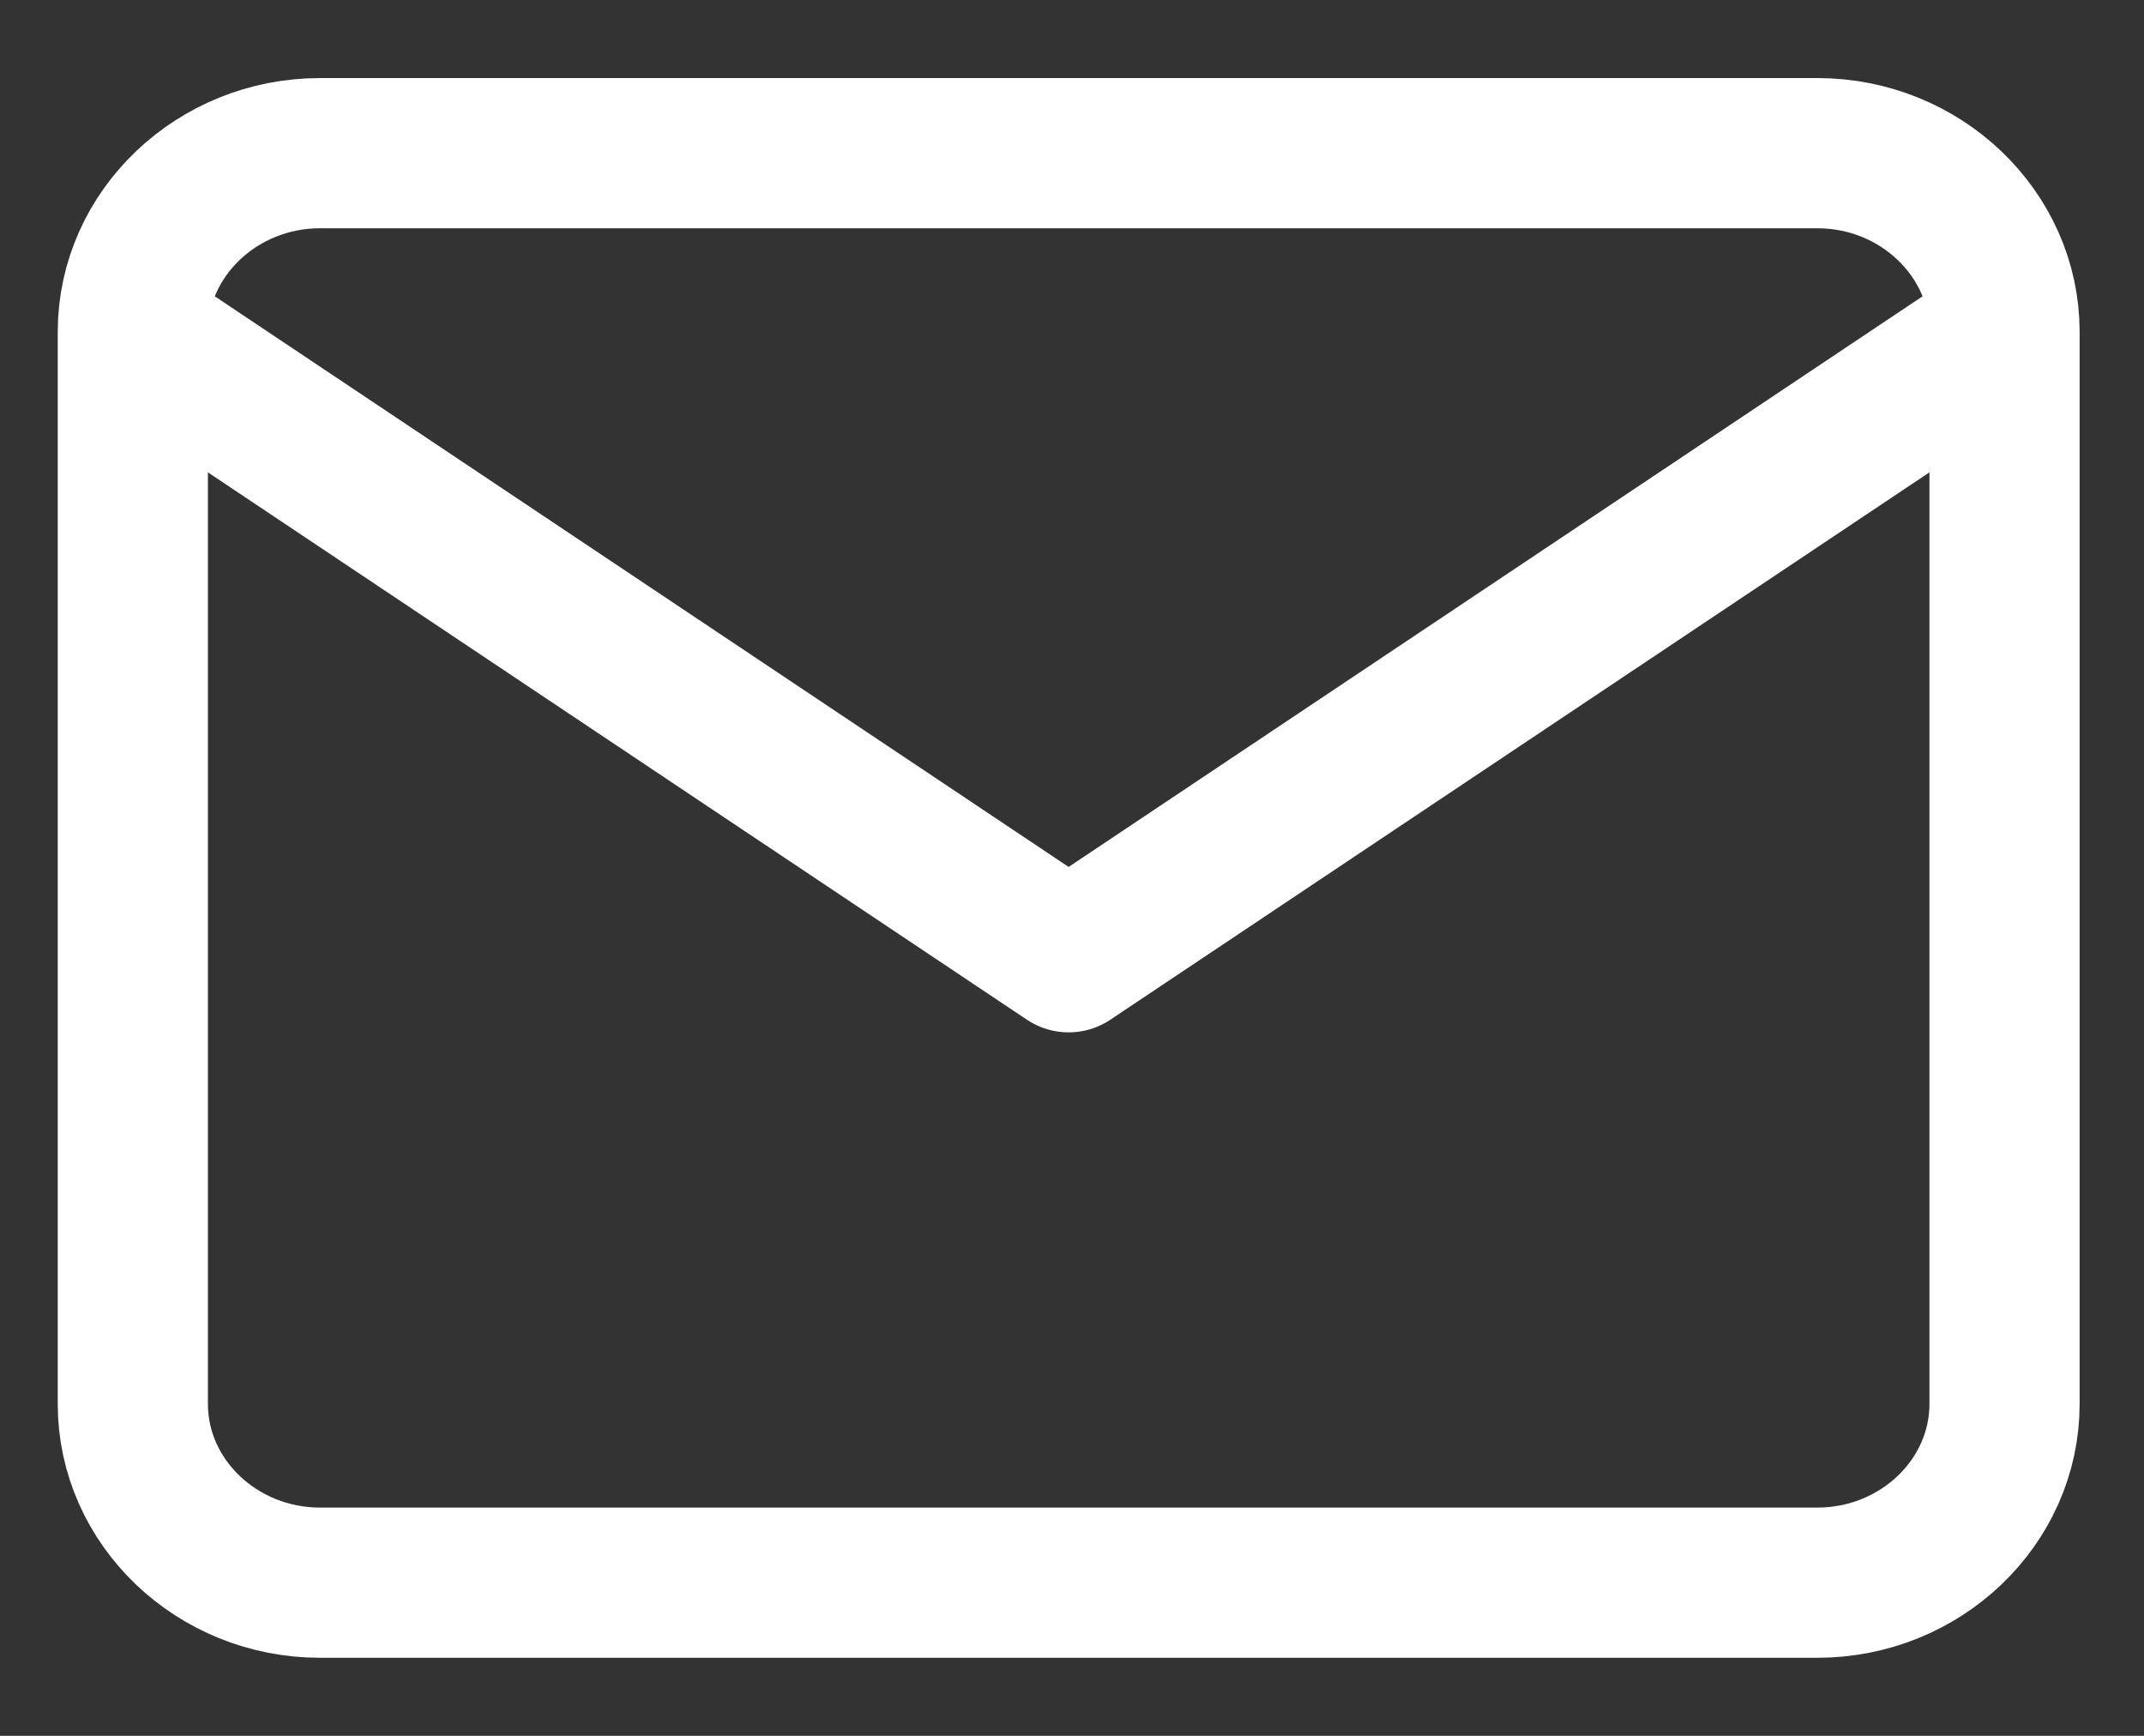 <svg width="21" height="17" viewBox="0 0 21 17" fill="none" xmlns="http://www.w3.org/2000/svg">
<rect x="0" y="0" width="21" height="17" fill="#333333" stroke="none"/>
<path d="M19.634 3.25C19.634 2.288 18.809 1.5 17.801 1.5H3.134C2.126 1.5 1.301 2.288 1.301 3.25M19.634 3.25V13.75C19.634 14.713 18.809 15.5 17.801 15.5H3.134C2.126 15.5 1.301 14.713 1.301 13.75V3.25M19.634 3.25L10.467 9.375L1.301 3.25" stroke="white" stroke-width="1.471" stroke-linecap="round" stroke-linejoin="round"/>
</svg>

